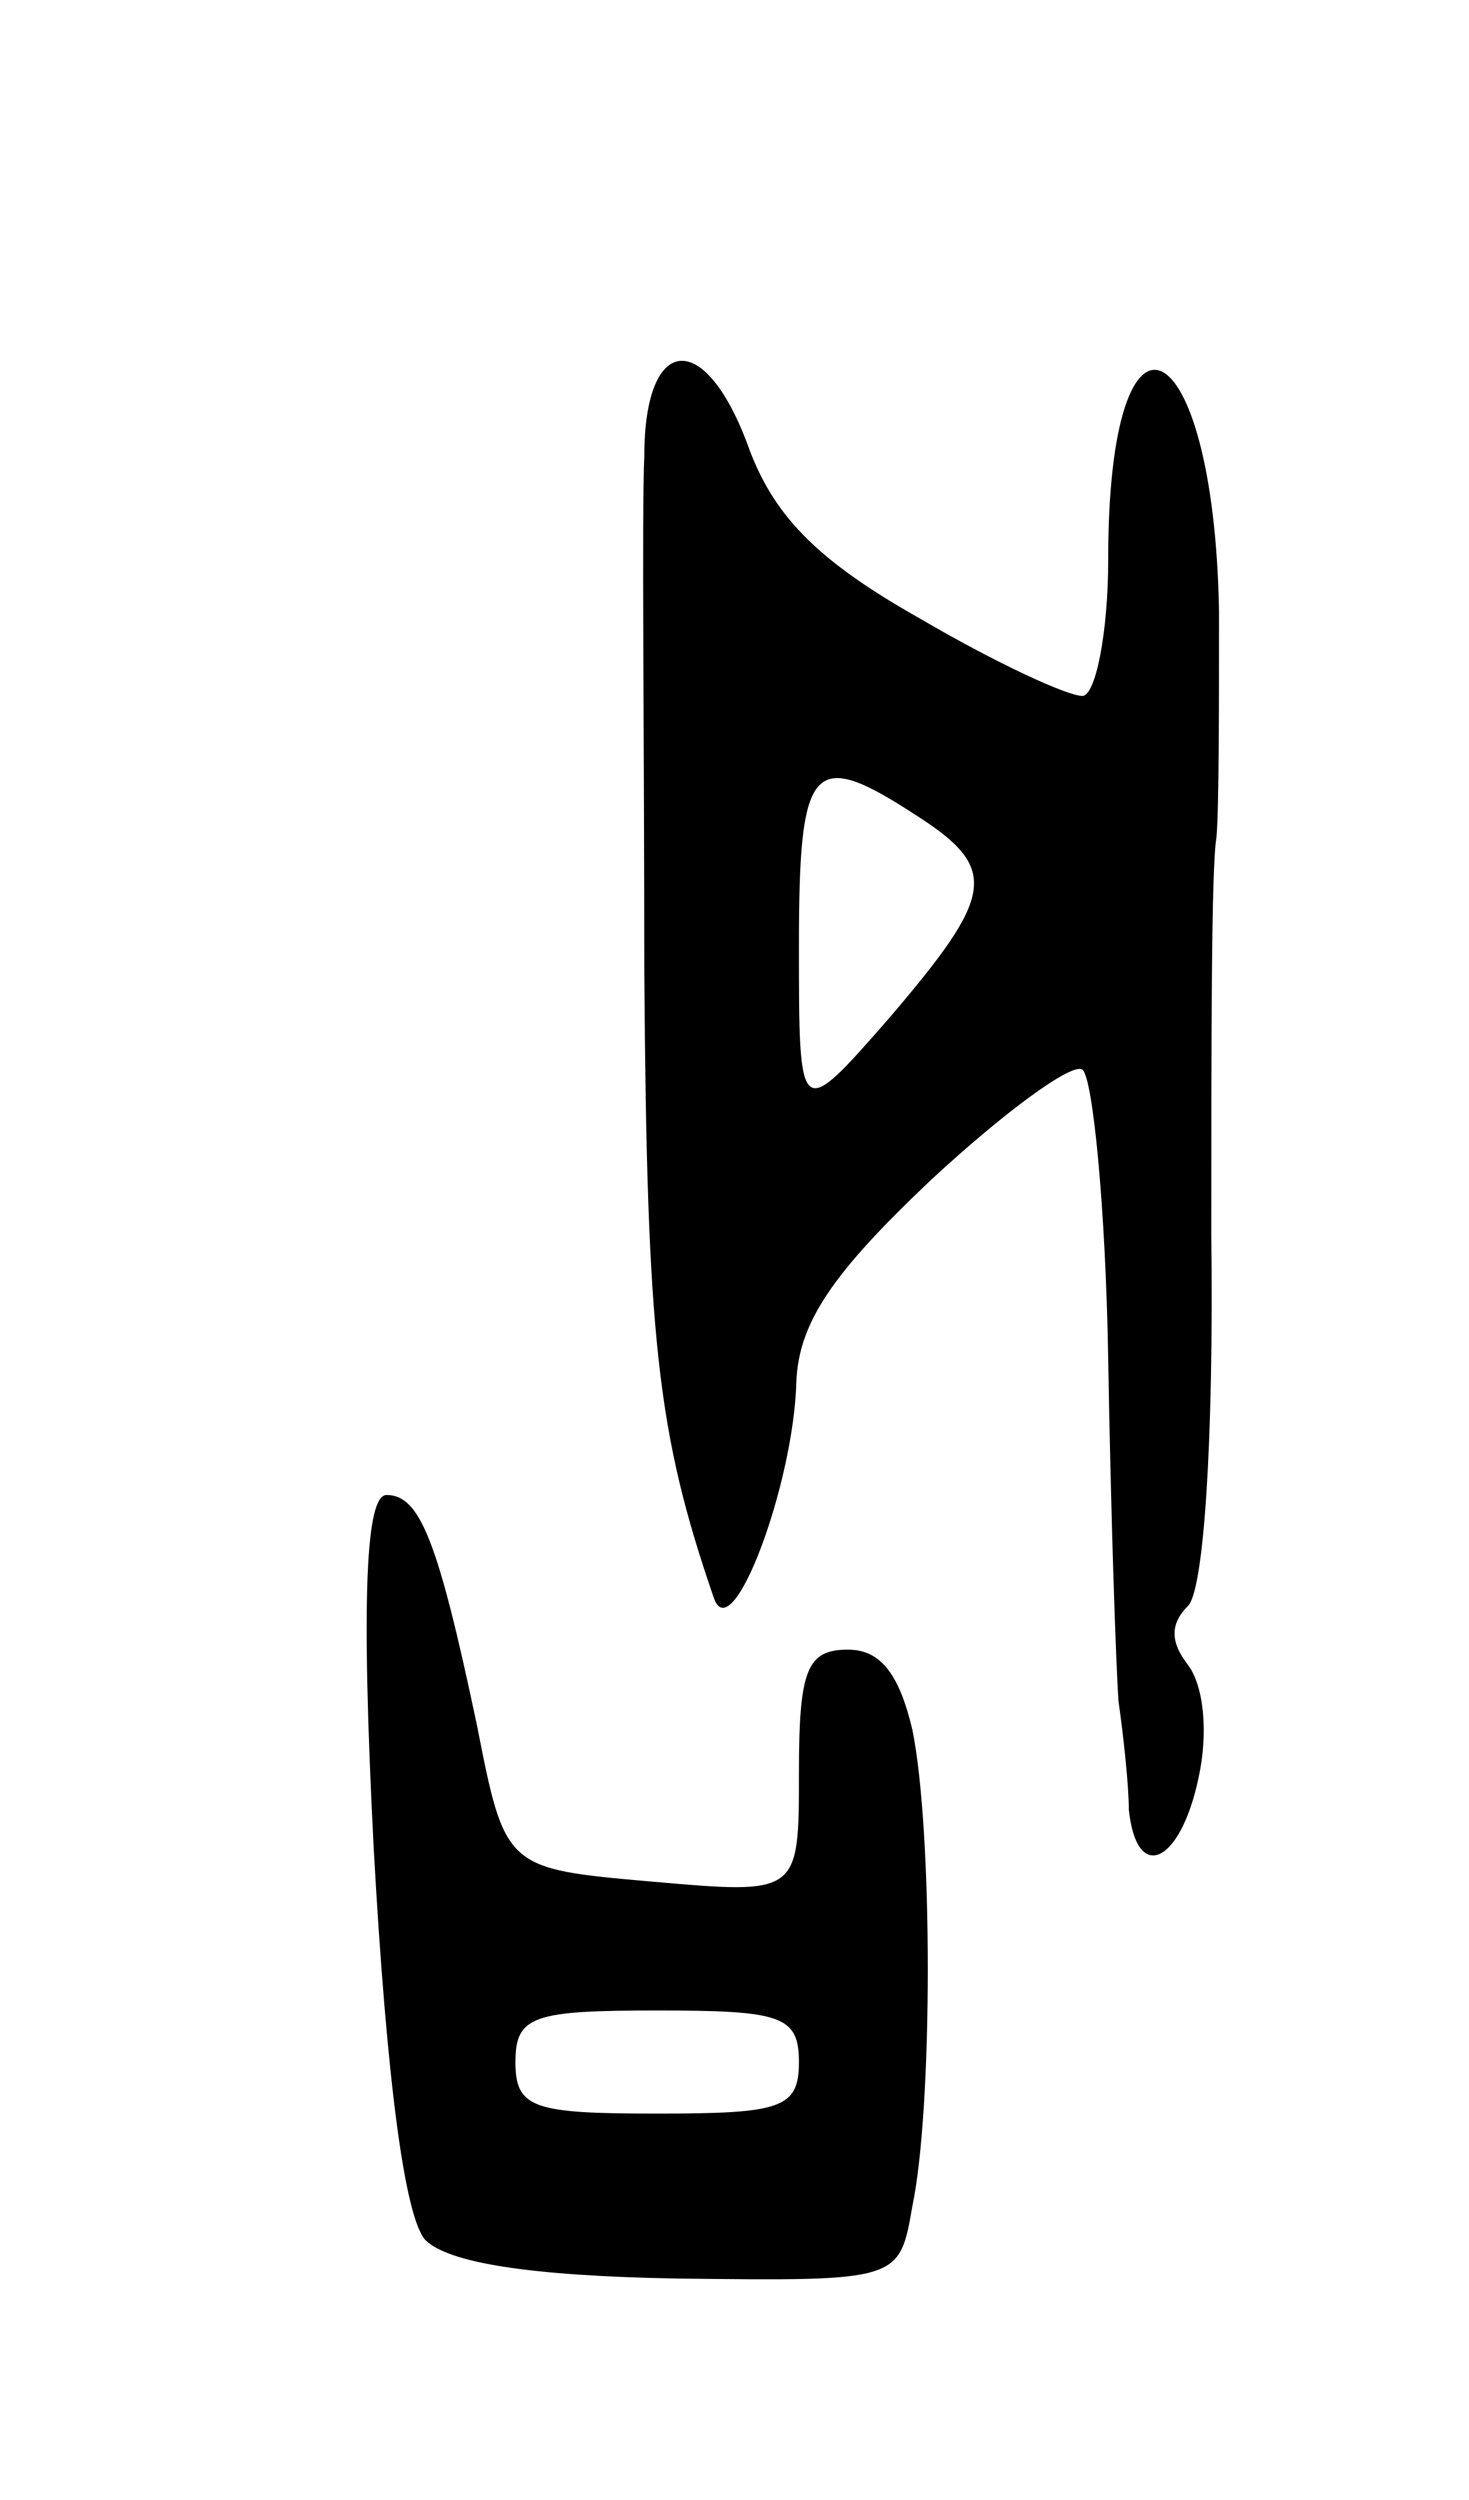 <svg version="1.0" xmlns="http://www.w3.org/2000/svg"
 width="57pt" height="97pt" viewBox="0 0 57 97"
 preserveAspectRatio="xMidYMid meet">
<g transform="translate(0,97) scale(0.1,-0.1)"
fill="#000000" stroke="none">
<path d="M250 793 c-1 -21 0 -111 0 -200 1 -143 5 -179 27 -243 7 -20 31 44
32 84 1 23 14 42 52 78 28 26 55 46 59 43 4 -3 9 -53 10 -112 1 -60 3 -119 4
-133 2 -14 4 -33 4 -42 3 -29 20 -21 27 12 4 18 2 36 -4 44 -7 9 -7 16 0 23 6
6 10 63 9 144 0 74 0 143 2 154 1 11 1 51 1 88 -2 111 -43 130 -43 20 0 -29
-5 -53 -10 -53 -6 0 -34 13 -63 30 -39 22 -56 39 -66 65 -17 48 -41 46 -41 -2z
m105 -139 c33 -21 31 -31 -10 -79 -35 -40 -35 -40 -35 28 0 71 5 77 45 51z"/>
<path d="M145 253 c5 -90 12 -143 20 -152 9 -9 41 -14 98 -15 86 -1 86 -1 91
28 8 38 8 146 0 185 -5 21 -12 31 -25 31 -16 0 -19 -8 -19 -48 0 -47 0 -47
-57 -42 -57 5 -57 5 -68 61 -15 71 -22 89 -35 89 -8 0 -10 -39 -5 -137z m165
-83 c0 -18 -7 -20 -55 -20 -48 0 -55 2 -55 20 0 18 7 20 55 20 48 0 55 -2 55
-20z"/>
</g>
</svg>
